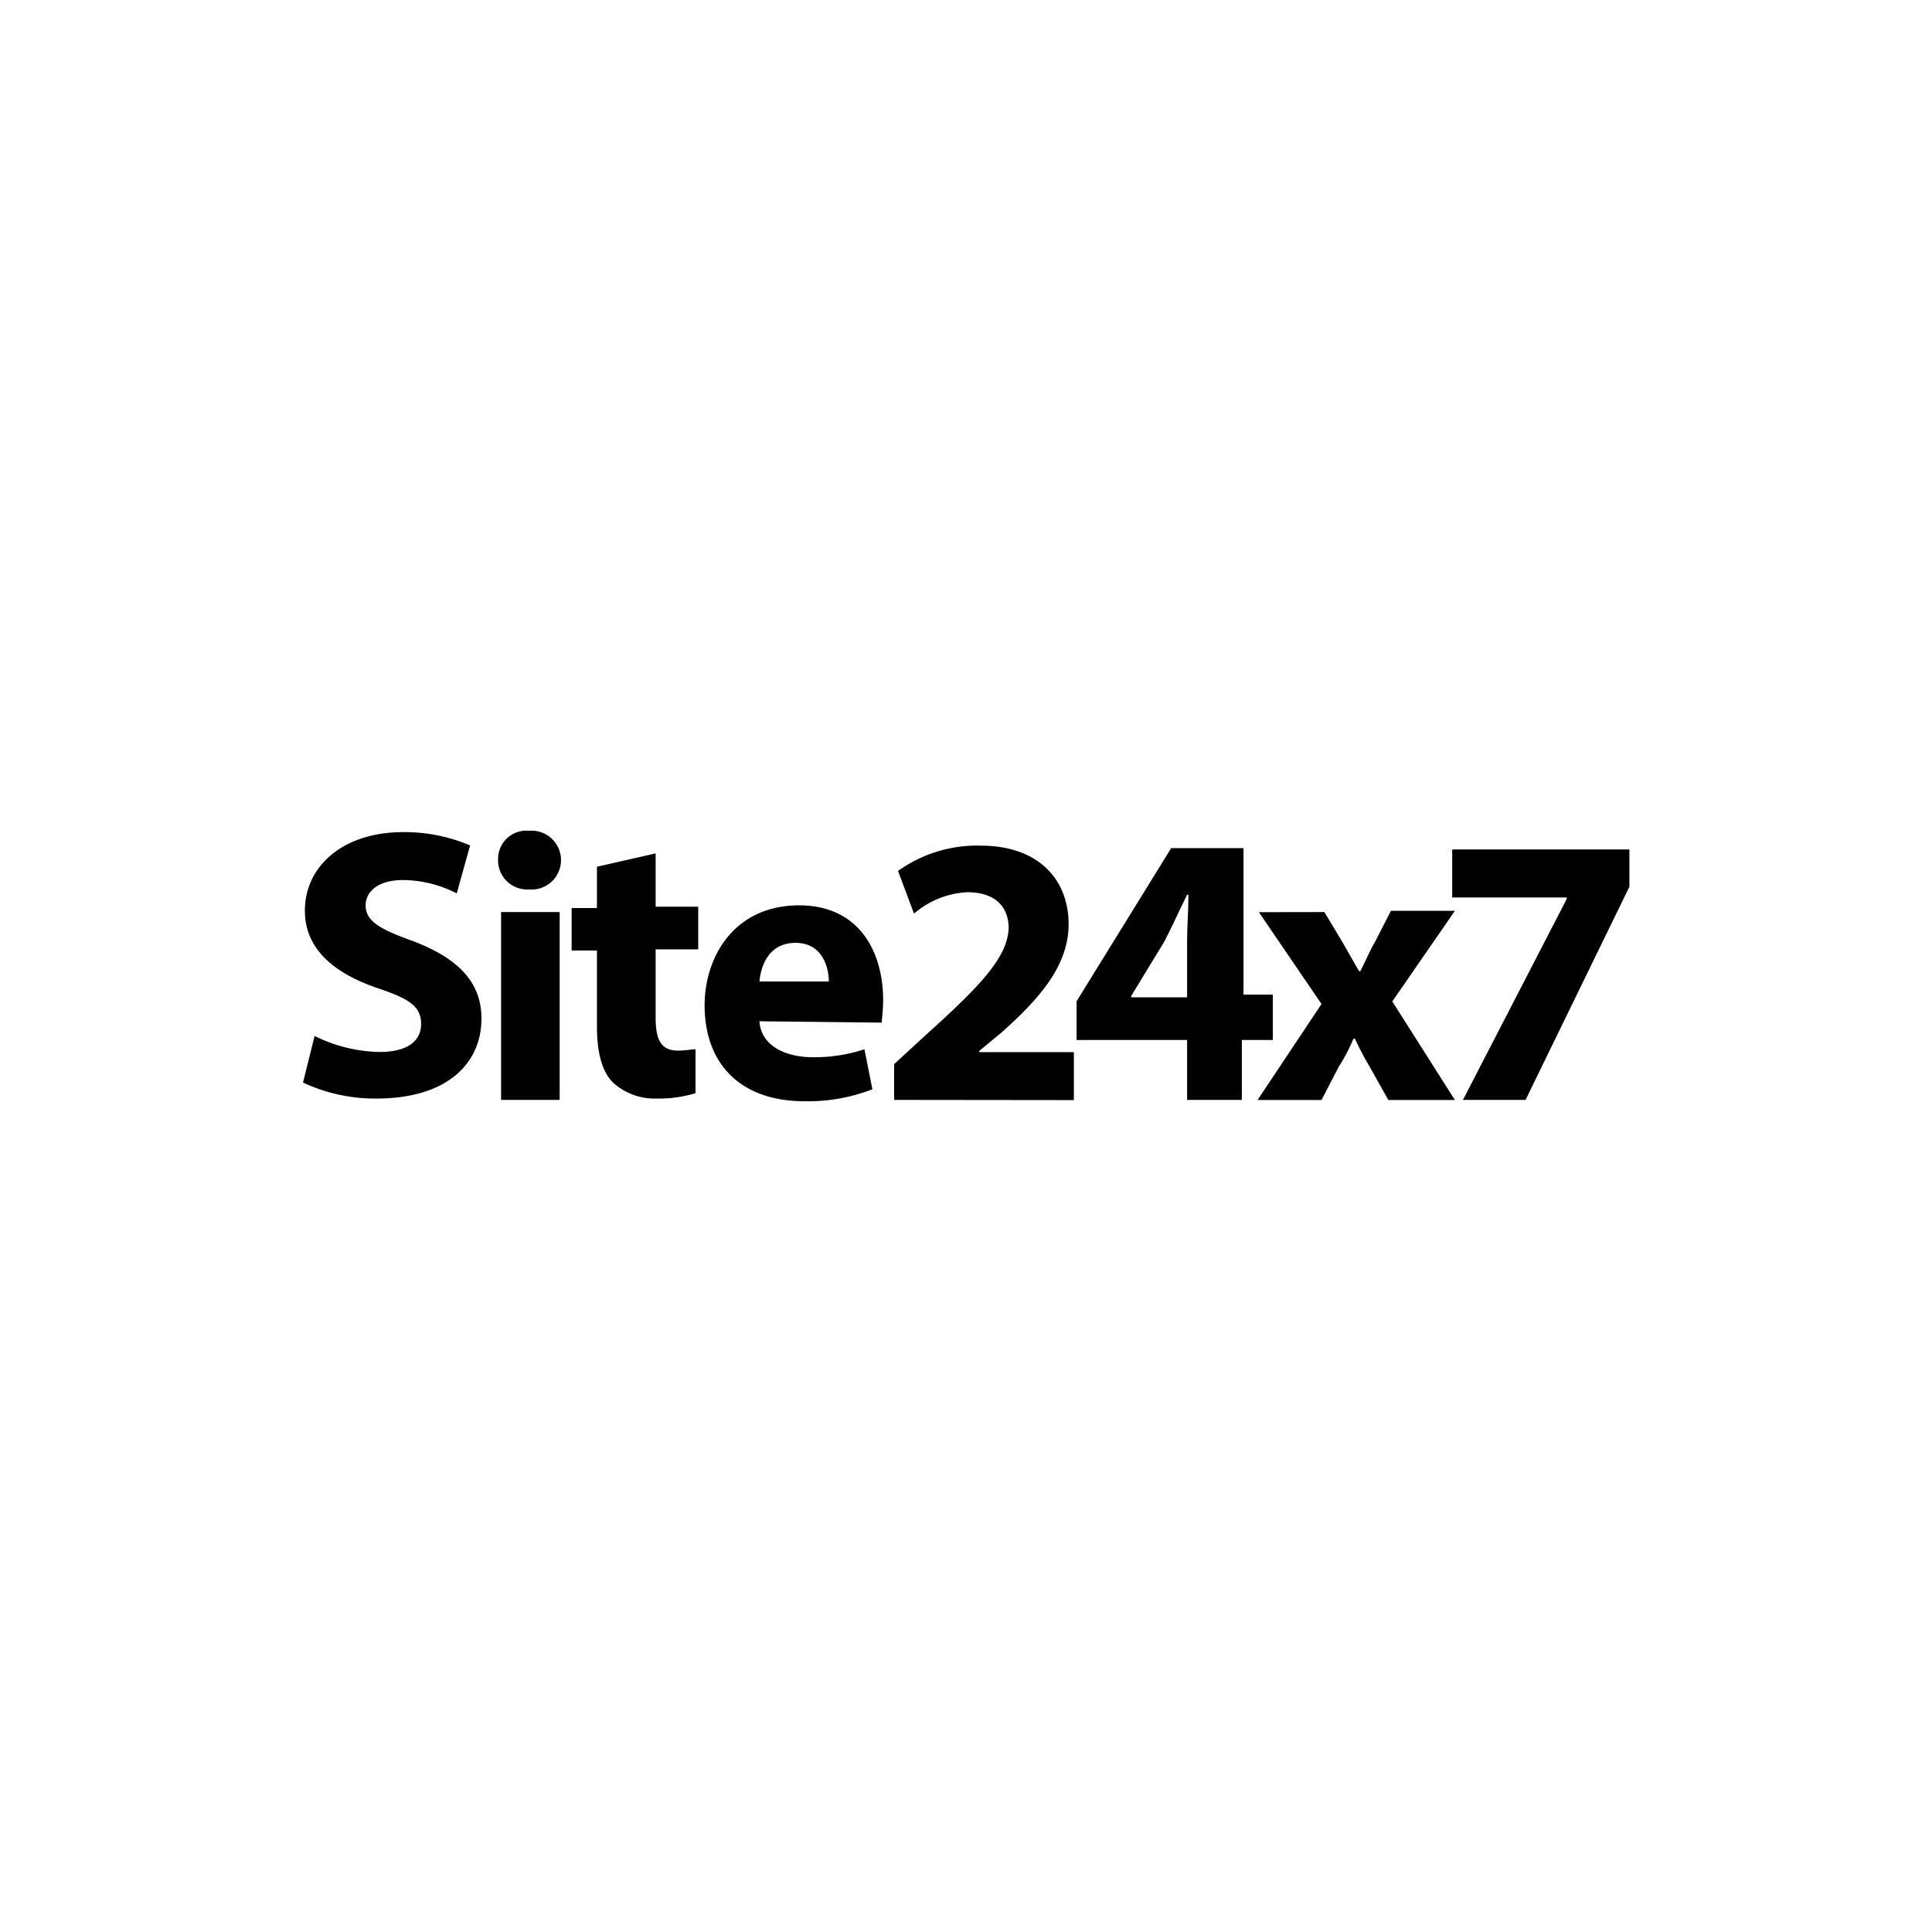 <svg id="Layer_1" data-name="Layer 1" xmlns="http://www.w3.org/2000/svg" viewBox="0 0 187 187"><path d="M30.45,100.27a14.67,14.67,0,0,0,6.31,1.55c2.58,0,4-1,4-2.71s-1.16-2.45-4.25-3.48c-4.13-1.42-7-3.74-7-7.48,0-4.26,3.61-7.61,9.55-7.61a16.22,16.22,0,0,1,6.44,1.29l-1.29,4.64A11.64,11.64,0,0,0,39,85.18c-2.45,0-3.61,1.16-3.61,2.45,0,1.55,1.41,2.32,4.64,3.48,4.38,1.68,6.57,4,6.57,7.48,0,4.26-3.22,7.74-10.18,7.74a16.39,16.39,0,0,1-7.09-1.55Z"/><path d="M54.3,83.25a2.85,2.85,0,0,1-3.09,2.84,2.82,2.82,0,0,1-3-2.84,2.74,2.74,0,0,1,3-2.84A2.85,2.85,0,0,1,54.3,83.25Zm-5.8,23.21V88.28h5.67v18.18Z"/><path d="M63.46,82.6v5.16h4.12v4.13H63.46v6.57c0,2.2.51,3.23,2.19,3.23.64,0,1.29-.13,1.67-.13v4.25a12.12,12.12,0,0,1-3.74.52,6,6,0,0,1-4.25-1.55q-1.55-1.55-1.55-5.41V92H55.33V87.89h2.45v-4Z"/><path d="M73.51,98.85c.13,2.32,2.45,3.48,5.16,3.48a15.4,15.4,0,0,0,5-.77l.77,3.87a17.14,17.14,0,0,1-6.57,1.16c-6.19,0-9.67-3.61-9.67-9.29,0-4.64,2.83-9.67,9.15-9.67,5.93,0,8.13,4.65,8.13,9.16,0,1-.13,1.8-.13,2.19l-11.87-.13ZM80.22,95c0-1.42-.65-3.74-3.22-3.74s-3.36,2.2-3.49,3.74Z"/><path d="M86.54,106.46V103l3.09-2.84c5.29-4.77,7.87-7.48,8-10.31,0-1.94-1.16-3.49-4-3.49a8.51,8.51,0,0,0-5.16,2.07l-1.55-4.13a13.13,13.13,0,0,1,8-2.45c5.54,0,8.51,3.22,8.51,7.61,0,4.12-3,7.35-6.45,10.44l-2.19,1.81v.13h9.15v4.64Z"/><path d="M114.9,106.46v-5.8H104.2V96.92l9.16-14.83h7V96.27h2.84v4.39h-3v5.8Zm0-10.06V91.11c0-1.41.13-3,.13-4.51h-.13c-.77,1.55-1.41,3-2.19,4.51l-3.22,5.29v.13h5.41Z"/><path d="M128.19,88.28l1.8,3L131.54,94h.13c.51-1,.9-1.93,1.42-2.84l1.54-3h6.19l-6.06,8.77,6.06,9.54h-6.44l-1.81-3.22a28.25,28.25,0,0,1-1.42-2.71H131a17.39,17.39,0,0,1-1.42,2.71l-1.67,3.22h-6.19l6.19-9.29-6.06-8.89Z"/><path d="M157.71,82.22v3.61l-10.05,20.63H141.6L151.65,87v-.13H140.56V82.22Z"/></svg>